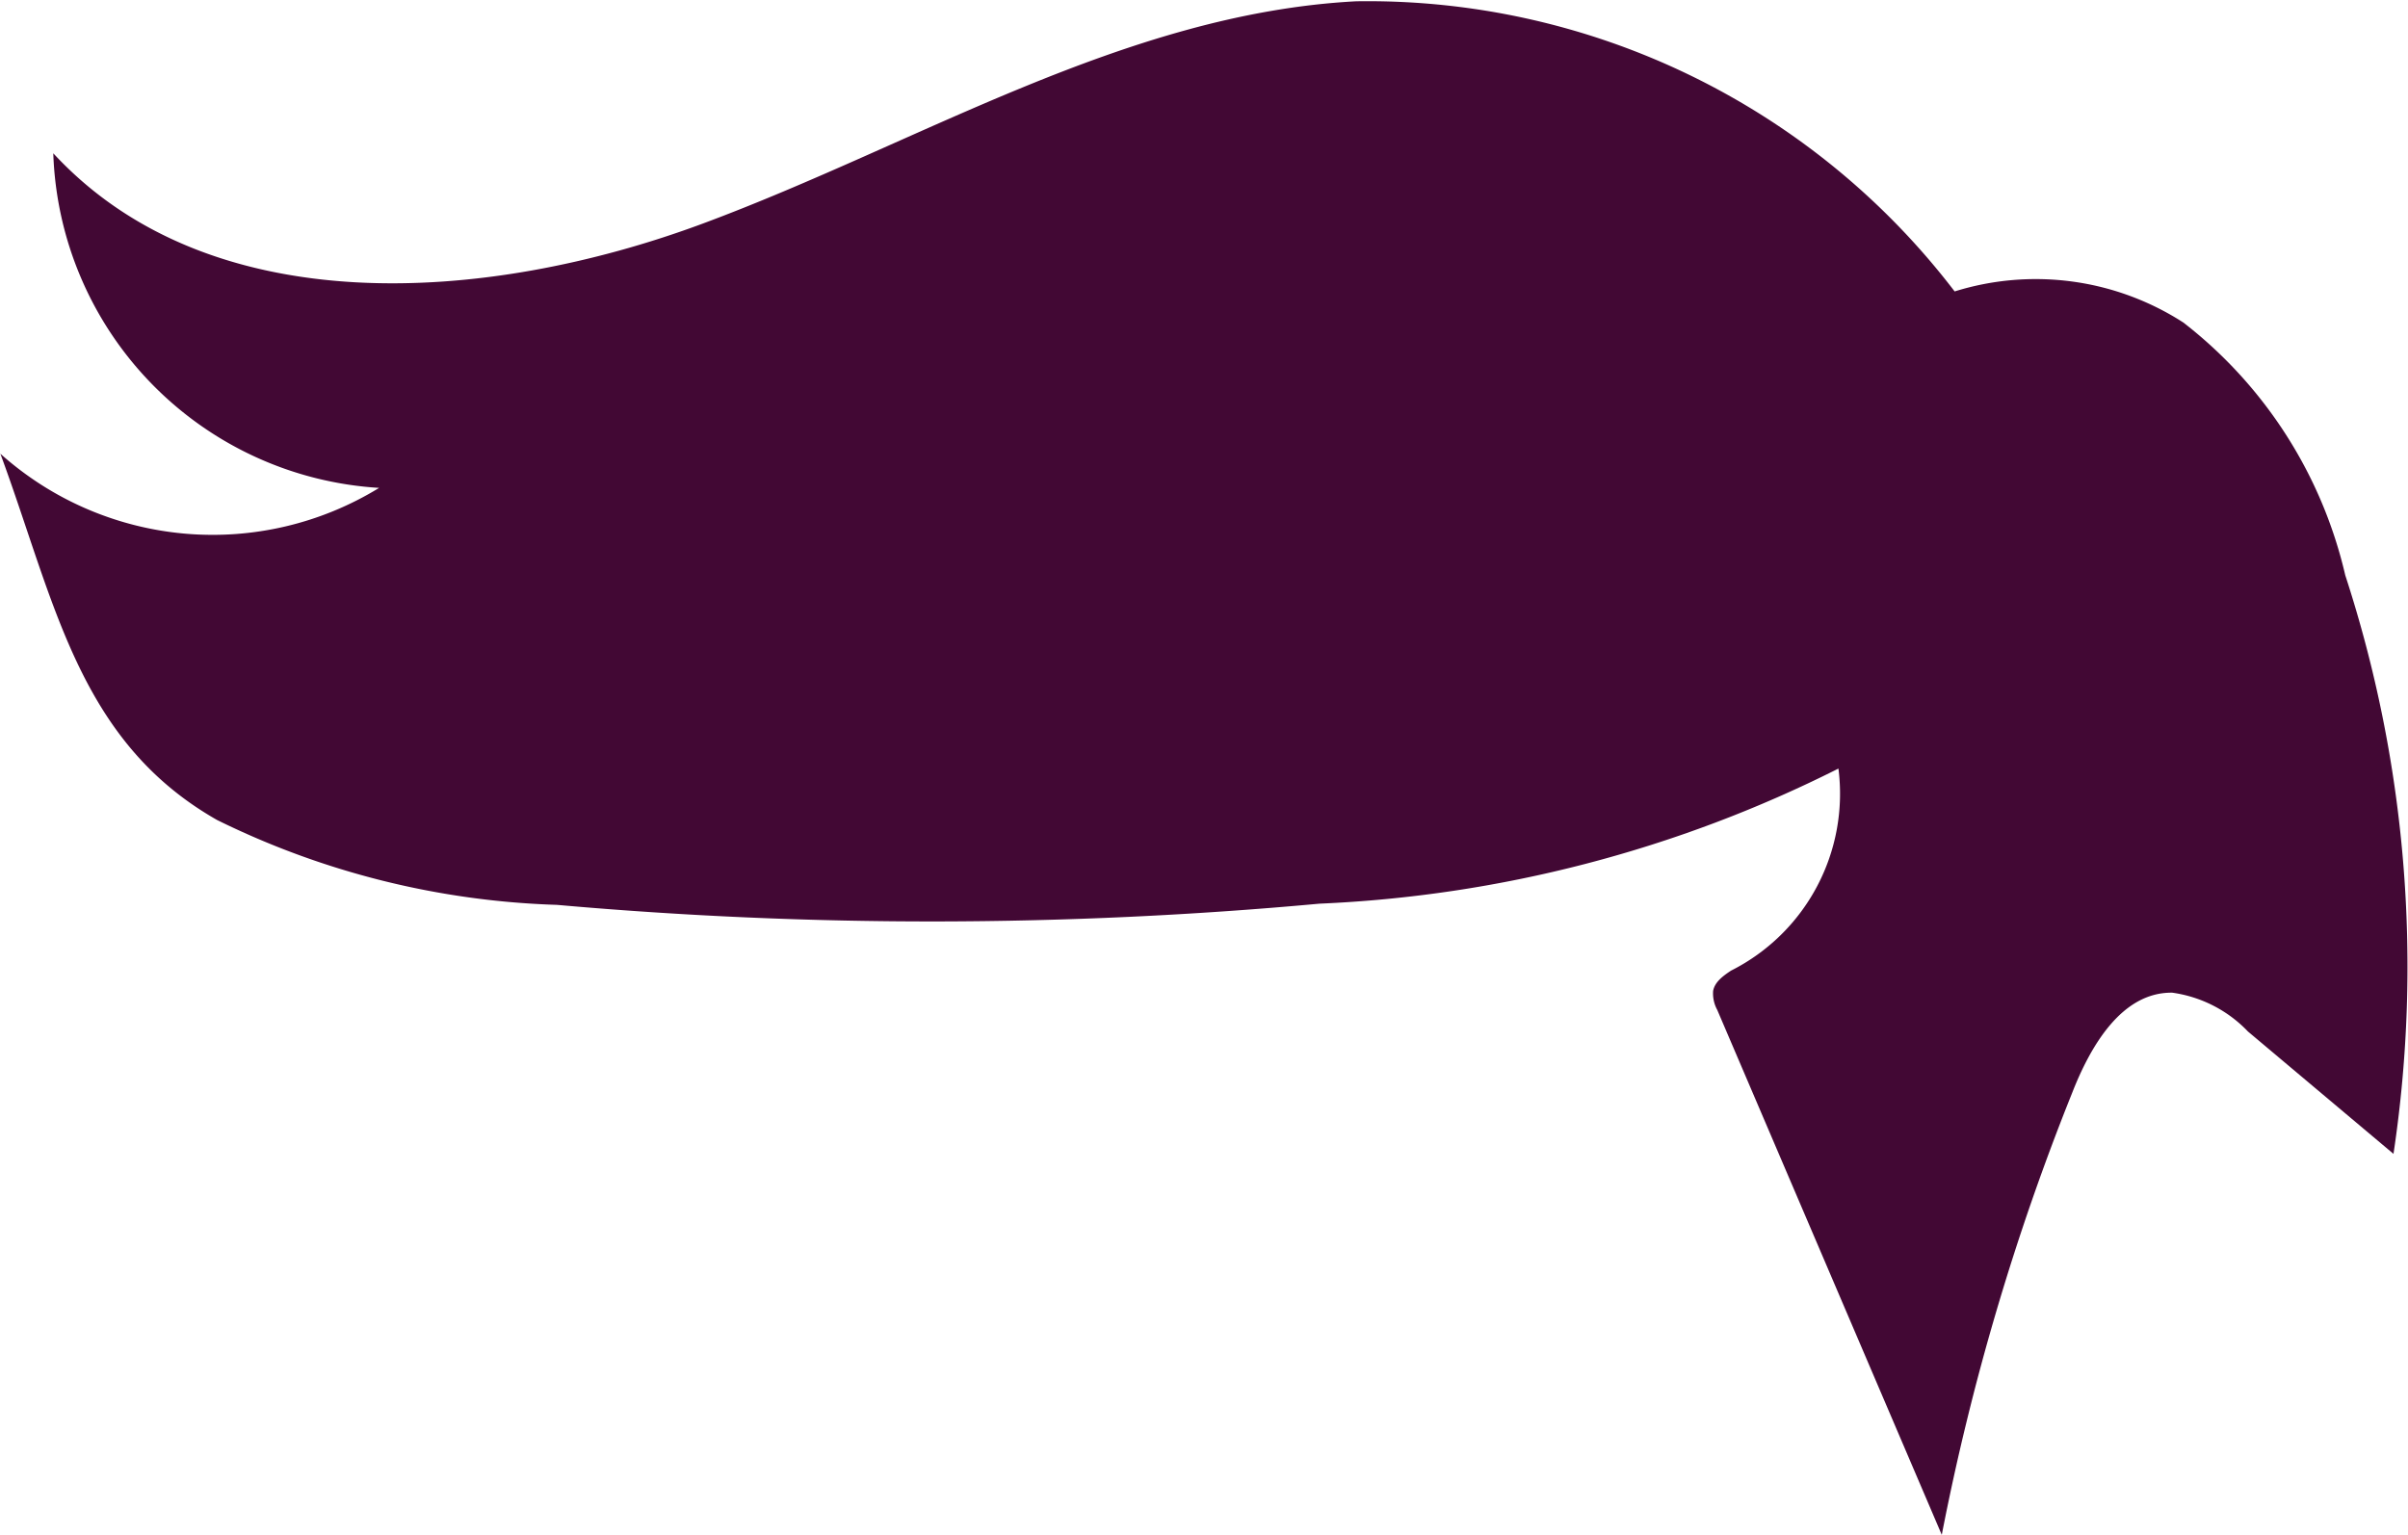 <svg xmlns="http://www.w3.org/2000/svg" width="26.212" height="16.709" viewBox="0 0 26.212 16.709"><defs><style>.a{fill:#420834;}</style></defs><path class="a" d="M574.151,335.747a8.987,8.987,0,0,0,3.7.924,46.154,46.154,0,0,0,8.3-.013,13.882,13.882,0,0,0,5.649-1.471,2.156,2.156,0,0,1-1.169,2.2c-.084.056-.177.122-.195.221a.375.375,0,0,0,.045.207l2.444,5.715a26.494,26.494,0,0,1,1.418-4.809c.2-.512.54-1.1,1.09-1.094a1.408,1.408,0,0,1,.825.423l1.584,1.332a13.734,13.734,0,0,0-.525-6.3,4.871,4.871,0,0,0-1.762-2.751,2.965,2.965,0,0,0-2.49-.339,8.04,8.04,0,0,0-6.514-3.159c-2.514.132-4.752,1.543-7.112,2.42s-5.362,1.084-7.071-.765a3.778,3.778,0,0,0,3.547,3.643,3.465,3.465,0,0,1-4.123-.372C572.39,333.38,572.642,334.888,574.151,335.747Z" transform="translate(-571.788 -326.819)"/></svg>